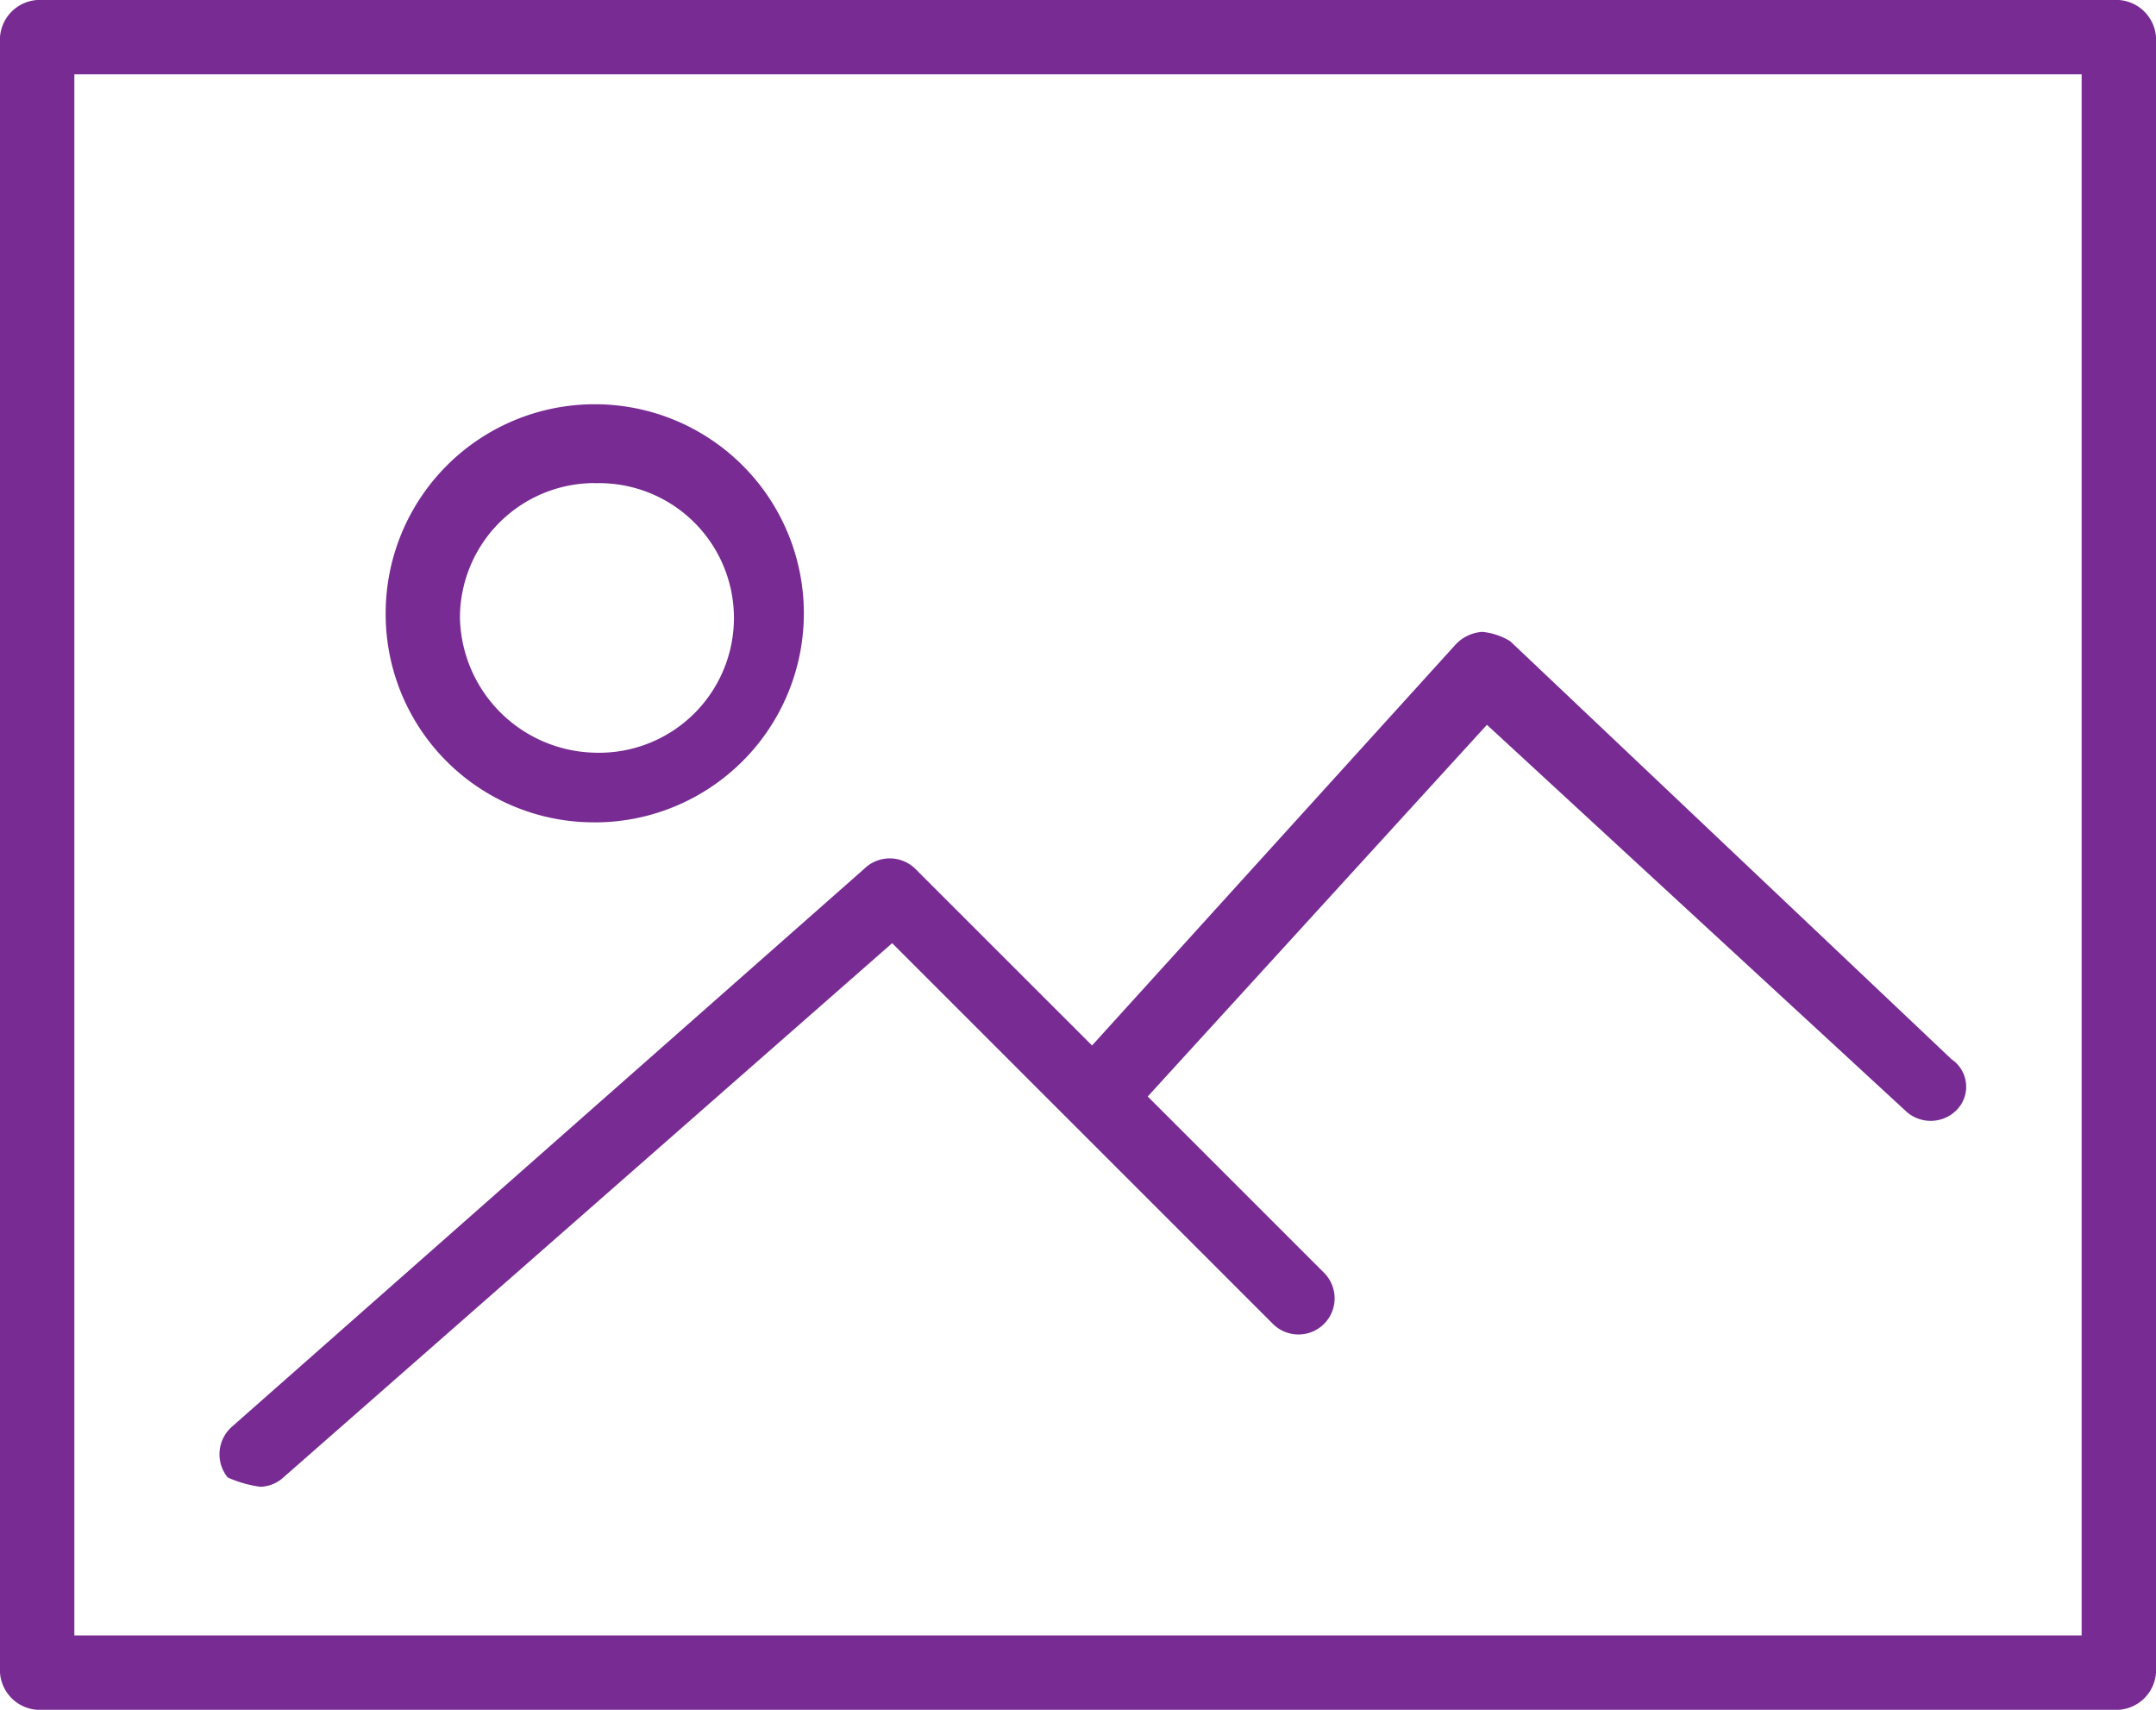 <svg xmlns="http://www.w3.org/2000/svg" width="76.759" height="60.878" viewBox="0 0 76.759 60.878">
  <g id="Group_2602" data-name="Group 2602" transform="translate(0 -0.2)">
    <path id="Path_2676" data-name="Path 2676" d="M75.436.2H1.323A1.423,1.423,0,0,0,0,1.523V59.755a1.423,1.423,0,0,0,1.323,1.323H75.436a1.423,1.423,0,0,0,1.323-1.323V1.523A1.423,1.423,0,0,0,75.436.2ZM74.112,58.431H2.647V2.847H74.112Zm0,0" transform="translate(0 0)" fill="#782b93"/>
    <path id="Path_2677" data-name="Path 2677" d="M15.744,23.789A7.444,7.444,0,1,0,8.3,16.344a7.413,7.413,0,0,0,7.444,7.444Zm0-12.076a4.8,4.8,0,1,1,0,9.595,4.911,4.911,0,0,1-4.8-4.8,4.8,4.8,0,0,1,4.8-4.8Zm0,0" transform="translate(5.431 5.692)" fill="#782b93"/>
    <path id="Path_2678" data-name="Path 2678" d="M6.177,44.239A1.264,1.264,0,0,0,7,43.908L28.675,24.884,42.24,38.449a1.287,1.287,0,0,0,1.82-1.82l-6.286-6.286L49.85,17.109,64.739,30.839a1.3,1.3,0,0,0,1.82,0,1.18,1.18,0,0,0-.165-1.82L50.677,14.131a2.351,2.351,0,0,0-.993-.331,1.43,1.43,0,0,0-.993.5l-12.9,14.227L29.5,22.237a1.3,1.3,0,0,0-1.82,0L5.184,42.088a1.31,1.31,0,0,0-.165,1.82,4.209,4.209,0,0,0,1.158.331Zm0,0" transform="translate(3.088 8.898)" fill="#782b93"/>
  </g>
</svg>
